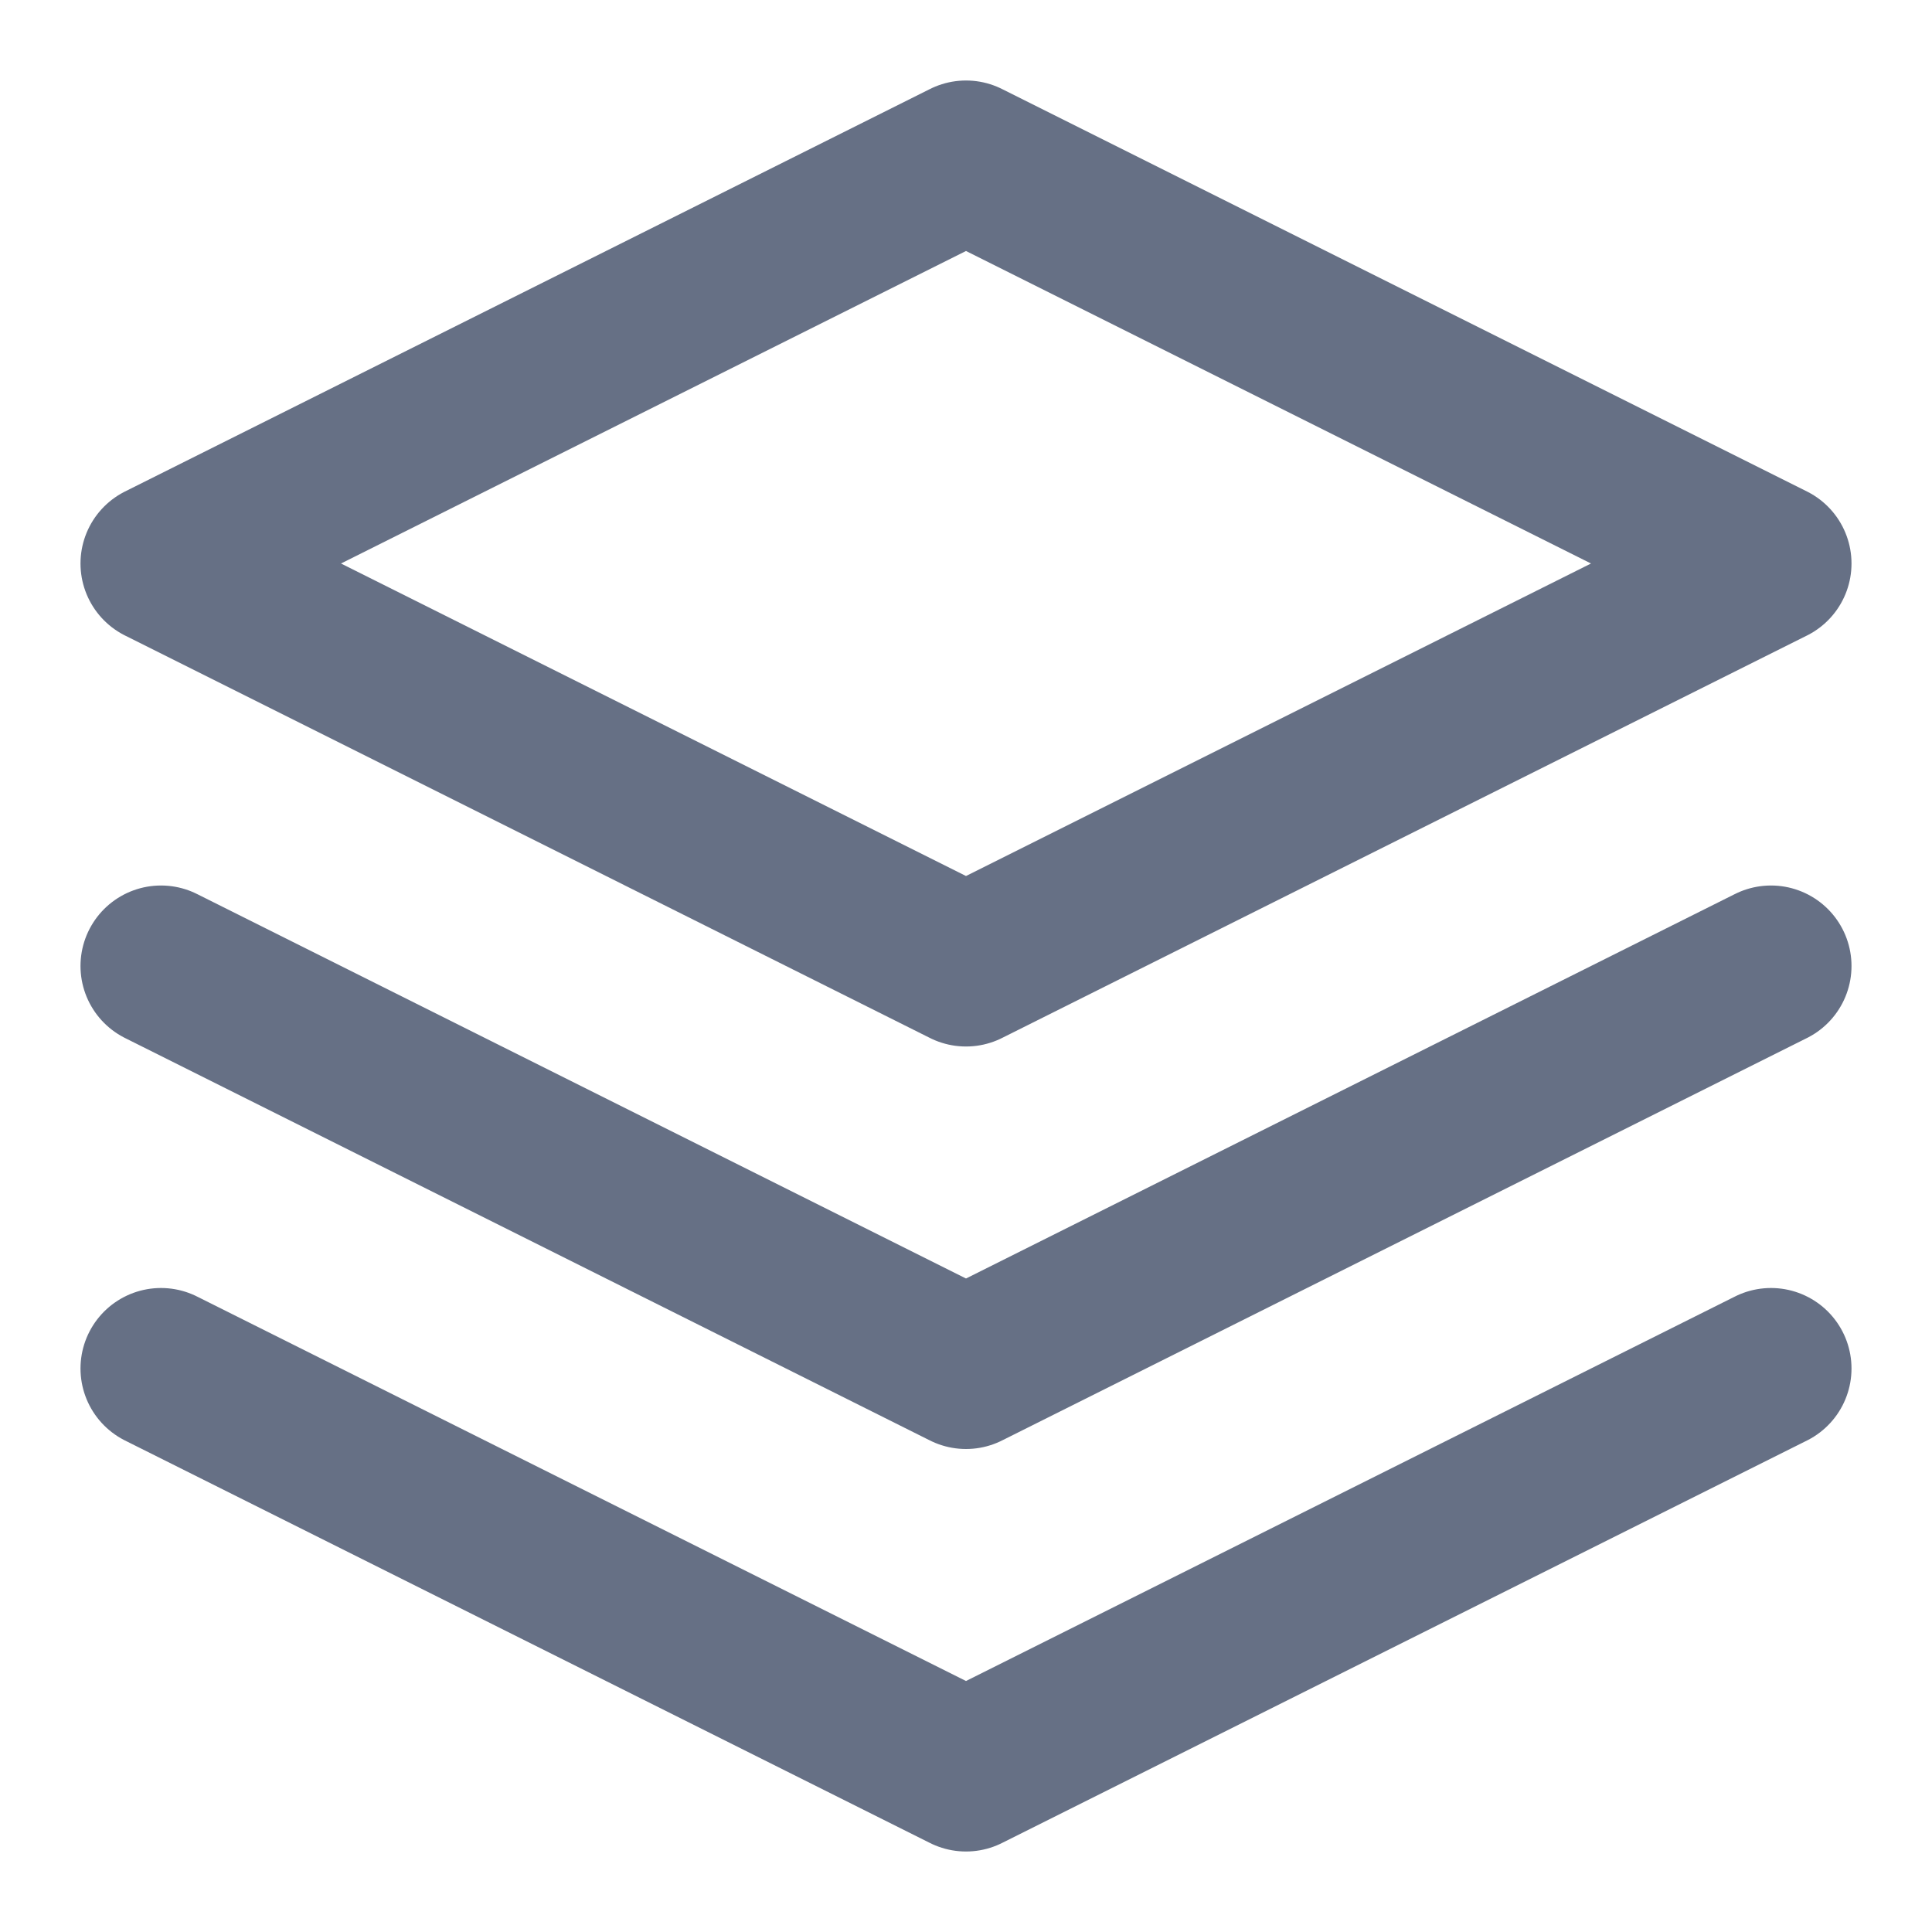 <svg width="24" height="24" viewBox="0 0 24 24" fill="none" xmlns="http://www.w3.org/2000/svg">
<path d="M2 17L12 22L22 17M2 12L12 17L22 12M12 2L2 7L12 12L22 7L12 2Z" stroke="#667085" stroke-width="2" stroke-linecap="round" stroke-linejoin="round"/>
</svg>
